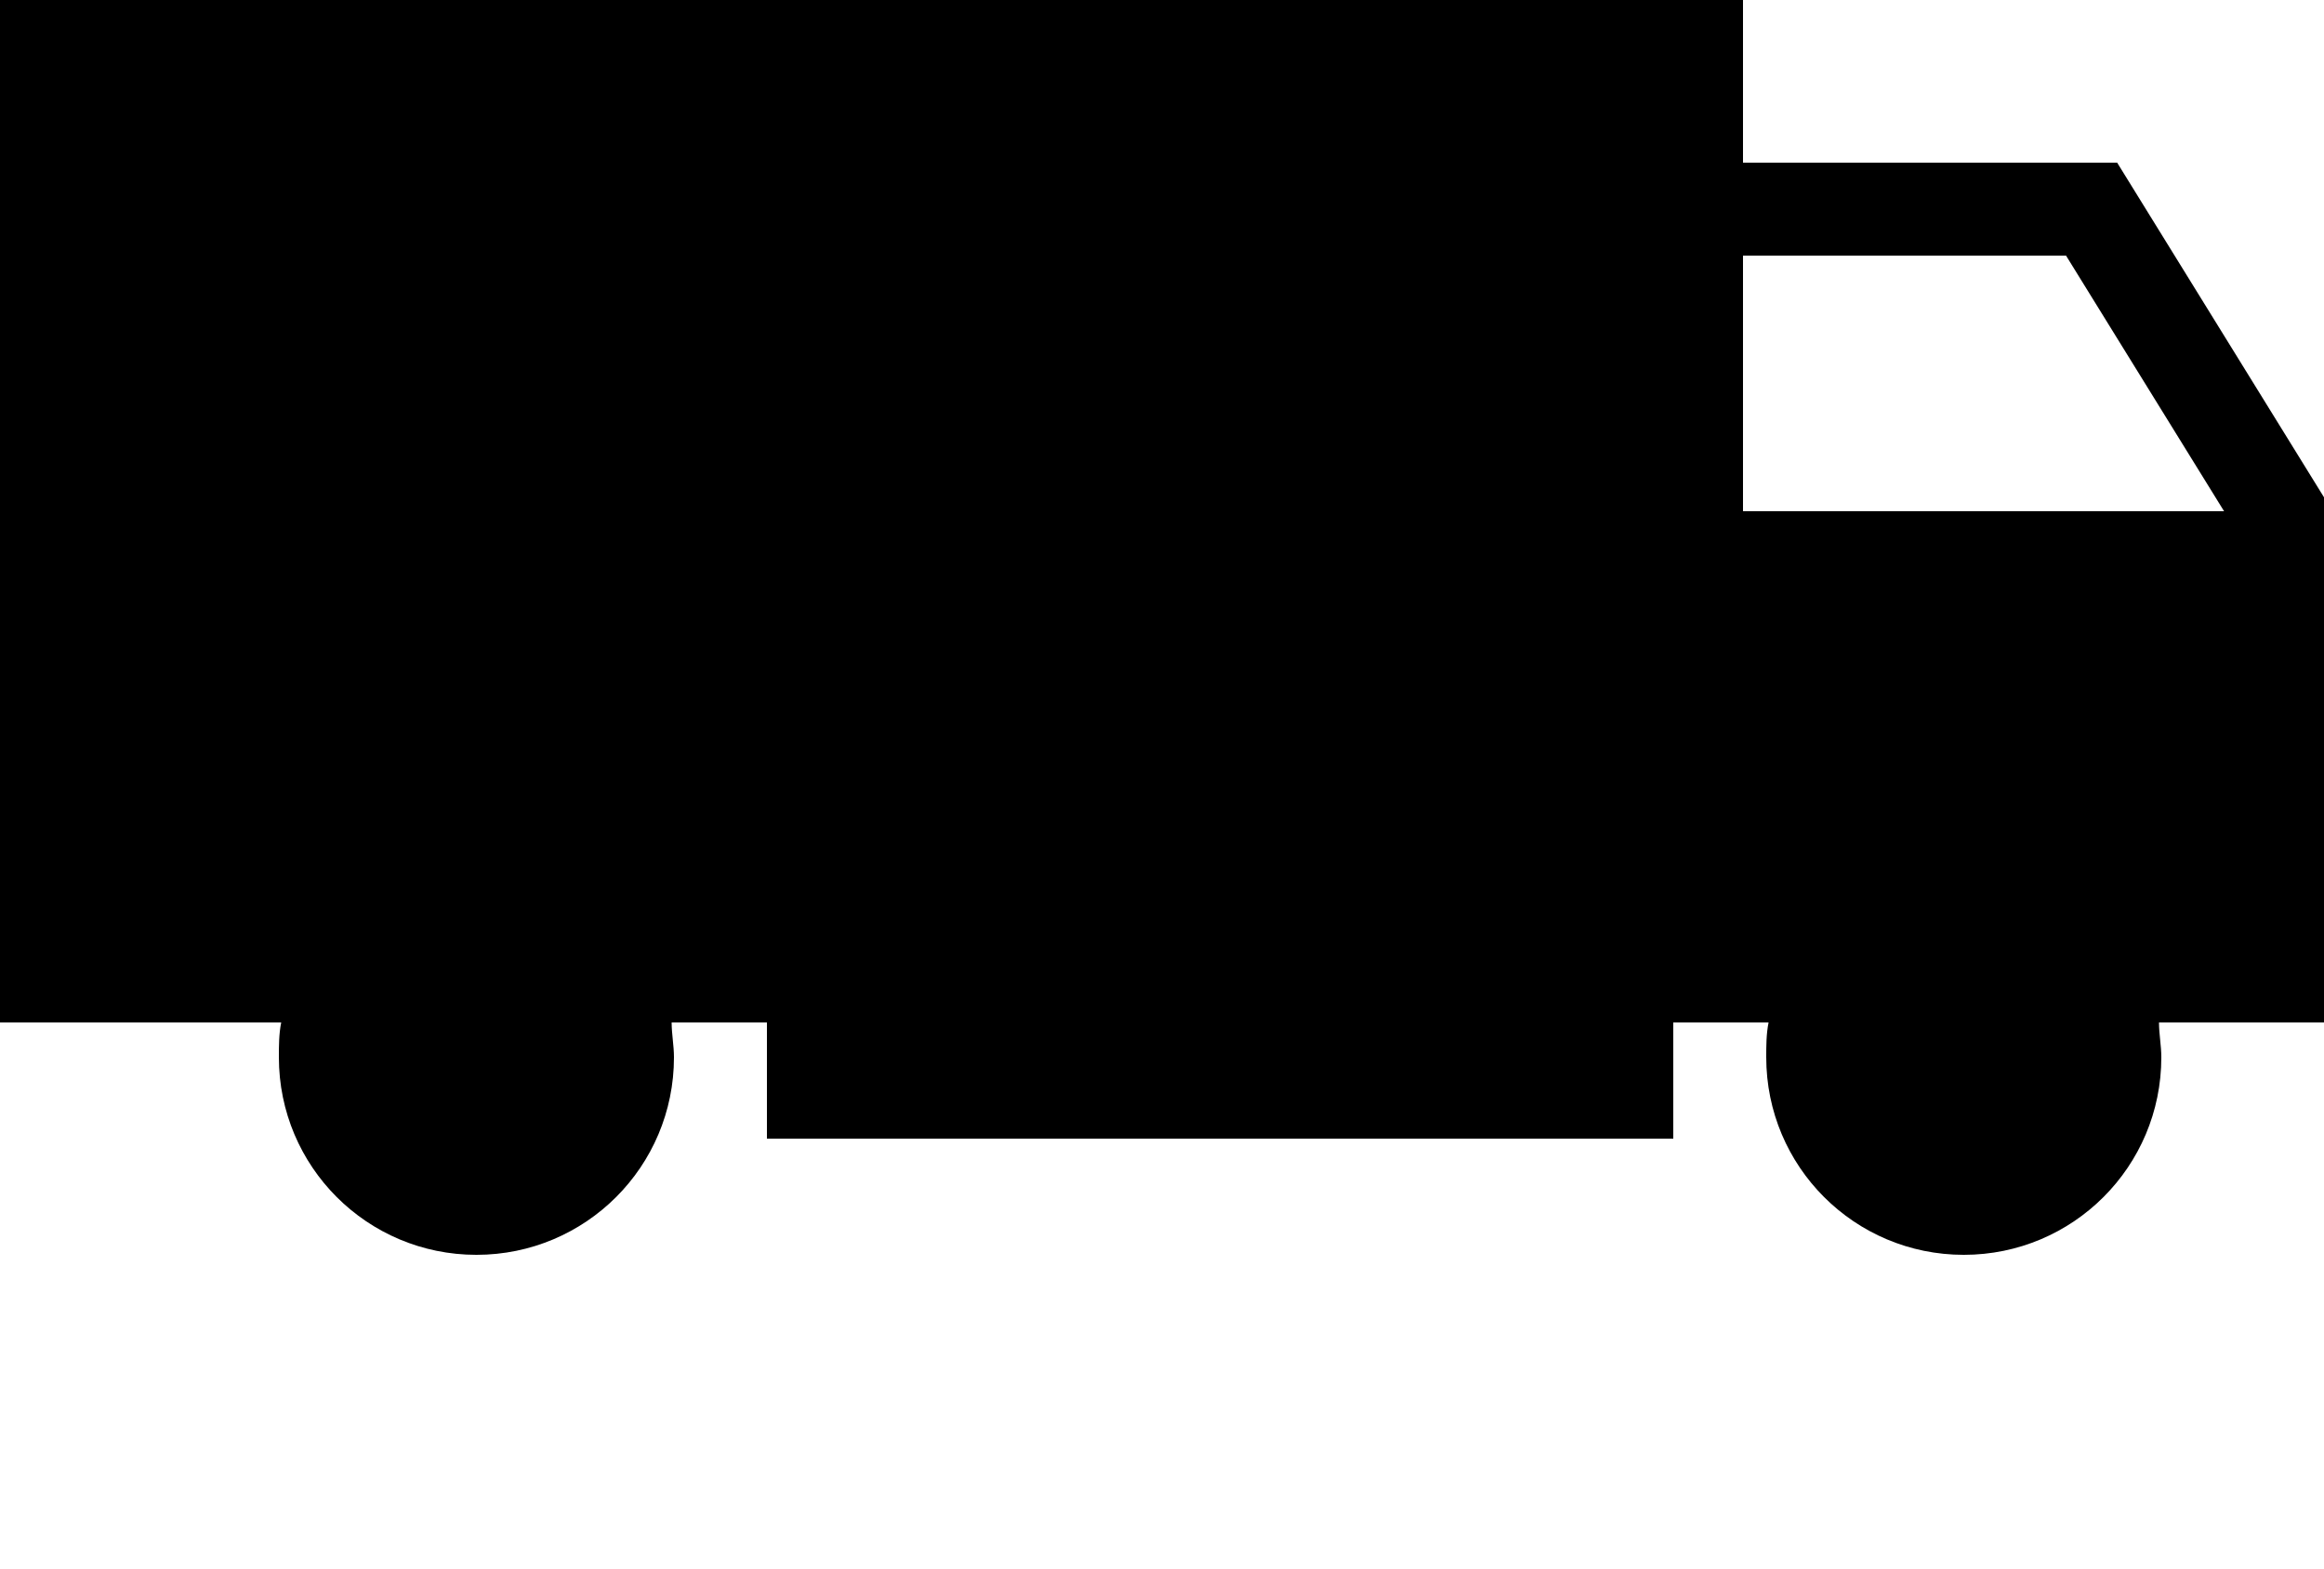 <?xml version="1.0" encoding="utf-8"?>
<!-- Generator: Adobe Illustrator 19.1.0, SVG Export Plug-In . SVG Version: 6.00 Build 0)  -->
<svg version="1.1" id="Calque_1" xmlns="http://www.w3.org/2000/svg" xmlns:xlink="http://www.w3.org/1999/xlink" x="0px" y="0px"
	 viewBox="-370 263.8 100 67.5" style="enable-background:new -370 263.8 100 67.5;" xml:space="preserve">
<path d="M-278.9,270.8H-295v-7h-75v44h12.1c-0.1,0.5-0.1,1-0.1,1.5c0,4.7,3.8,8.5,8.5,8.5s8.5-3.8,8.5-8.5c0-0.5-0.1-1-0.1-1.5h4.1
	v5h39v-5h4.1c-0.1,0.5-0.1,1-0.1,1.5c0,4.7,3.8,8.5,8.5,8.5s8.5-3.8,8.5-8.5c0-0.5-0.1-1-0.1-1.5h7.1v-17v-5.6L-278.9,270.8z
	 M-295,285.8v-11h13.9l6.8,11H-295z"/>
</svg>
